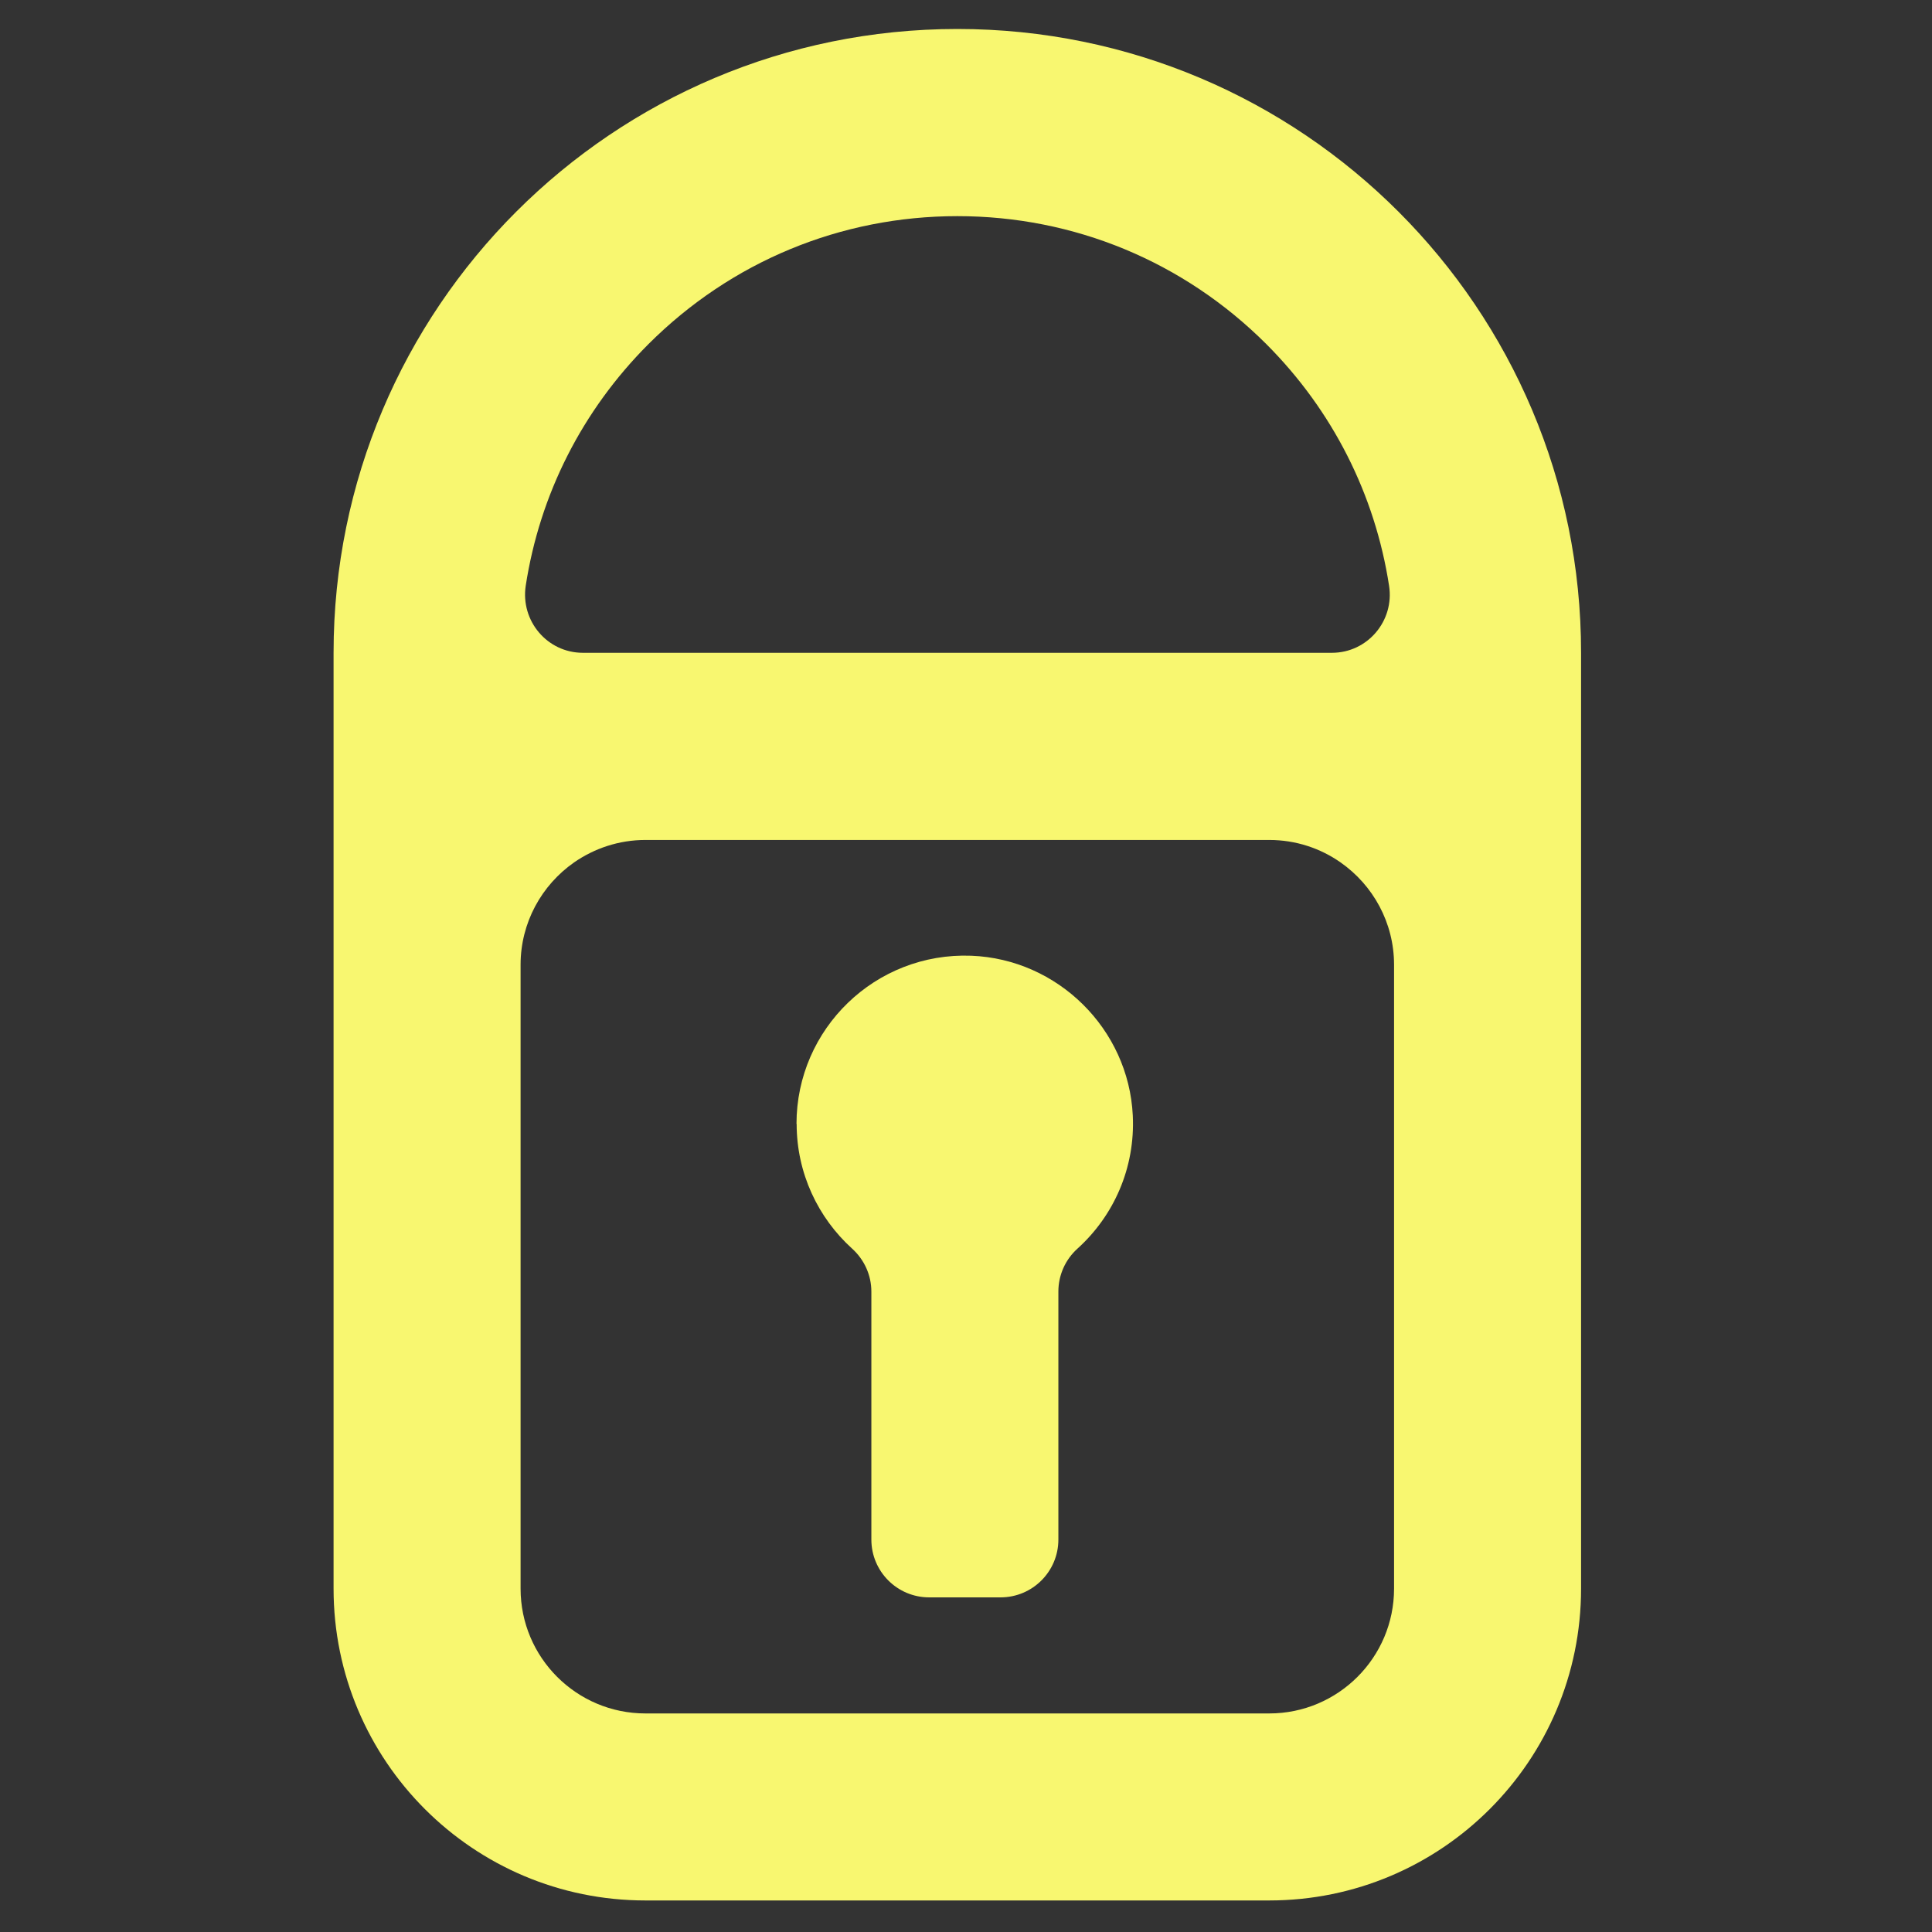 <?xml version="1.0" encoding="UTF-8"?>
<svg id="Layer_1" data-name="Layer 1" xmlns="http://www.w3.org/2000/svg" viewBox="0 0 128 128">
  <rect x="0" y="0" width="128" height="128" fill="#333333" stroke="none"/>
  <defs>
    <style>
      .cls-1 {
        fill: #f8f770;
      }
    </style>
  </defs>
  <path class="cls-1" d="M63.43,1.92c-22.83,0-41.33,18.5-41.33,41.33v62c0,11.41,9.25,20.66,20.66,20.66h41.33c11.41,0,20.66-9.25,20.66-20.66v-62C104.76,20.42,86.25,1.92,63.43,1.92ZM92.36,105.25c0,4.56-3.7,8.27-8.27,8.27h-41.33c-4.56,0-8.27-3.7-8.27-8.27v-41.33c0-2.8,1.4-5.28,3.54-6.78,1.34-.93,2.97-1.49,4.73-1.49h41.33c1.76,0,3.39.55,4.73,1.49,2.14,1.5,3.54,3.98,3.54,6.78v41.33ZM38.62,43.25c-2.36,0-4.14-2.11-3.79-4.44.93-6.04,3.73-11.61,8.14-16.02,5.47-5.46,12.73-8.47,20.46-8.47s14.99,3.01,20.46,8.47c4.4,4.4,7.21,9.98,8.14,16.02.36,2.33-1.43,4.44-3.79,4.44h-49.62Z"/>
  <path class="cls-1" d="M52.77,74.46c0-6.3,5.23-11.38,11.58-11.14,5.73.22,10.42,4.85,10.7,10.58.17,3.5-1.28,6.67-3.66,8.82-.81.73-1.27,1.76-1.27,2.85v16.43c0,2.12-1.72,3.83-3.83,3.83h-4.73c-2.12,0-3.83-1.72-3.83-3.83v-16.43c0-1.09-.47-2.12-1.28-2.85-2.25-2.04-3.67-4.99-3.67-8.26Z"/>
</svg>